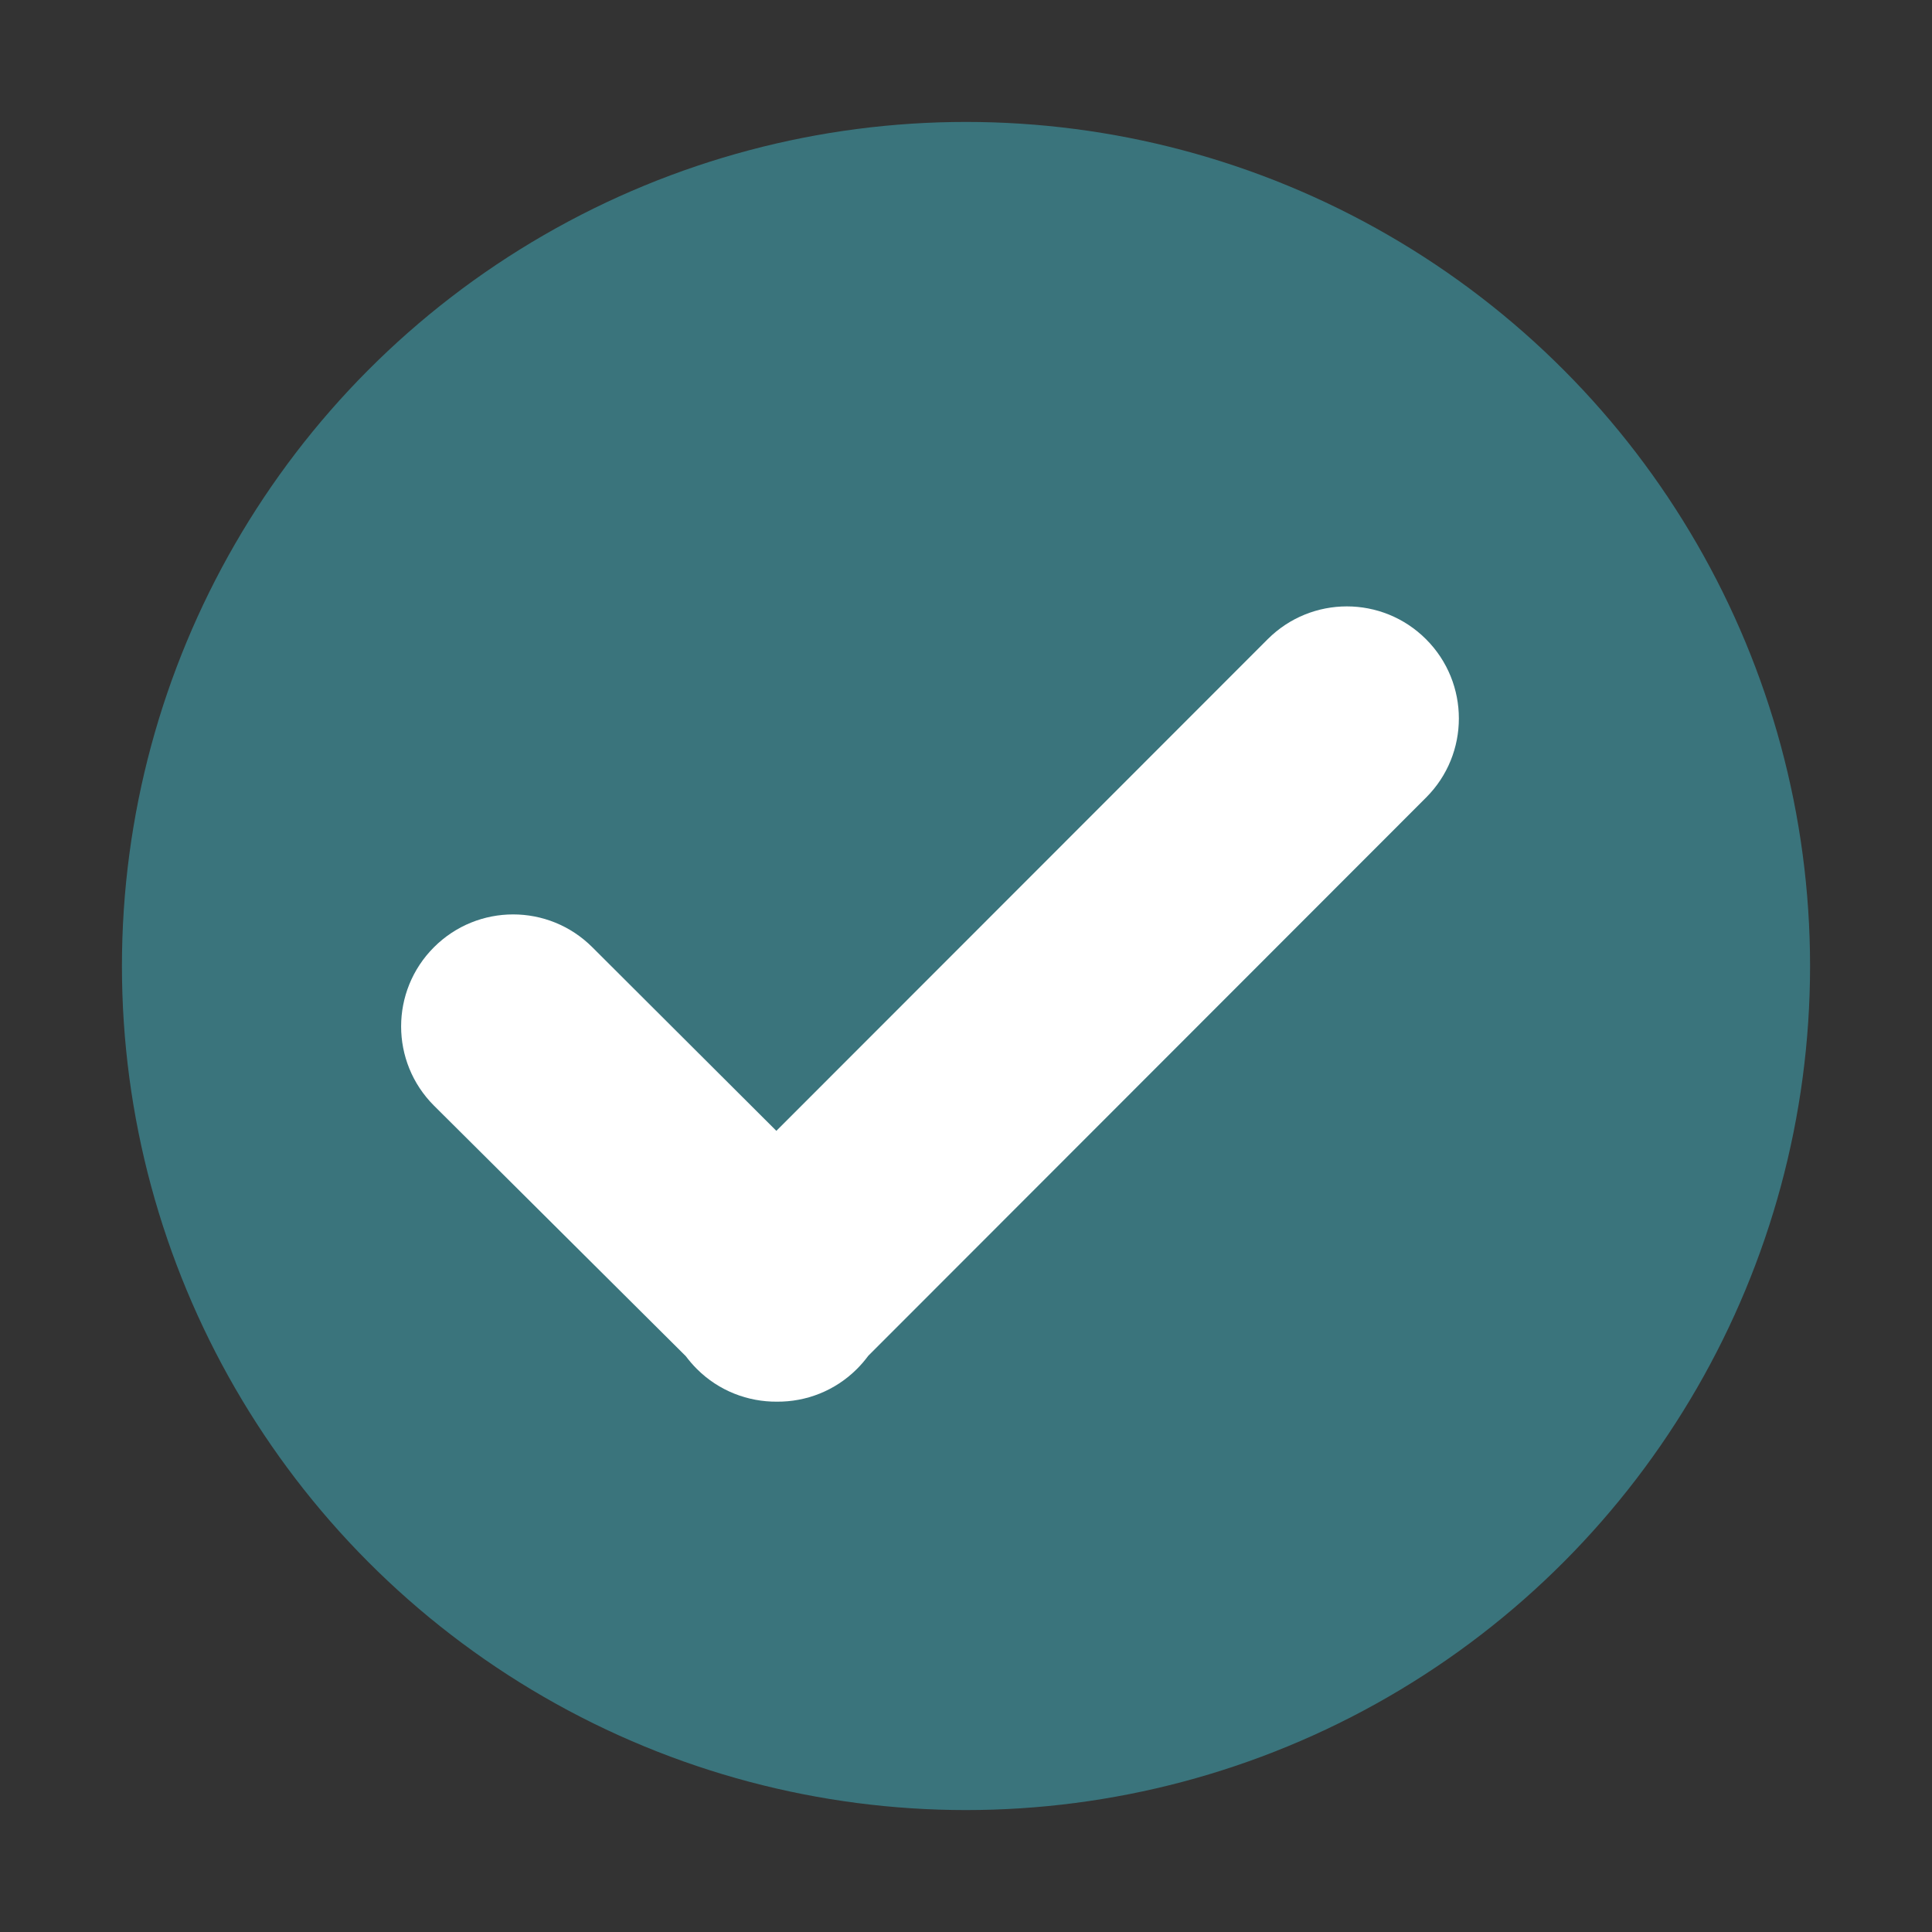 <svg enable-background="new 0 0 1792 1792" viewBox="0 0 1792 1792" xmlns="http://www.w3.org/2000/svg"><rect x="0" y="0" width="1792" height="1792" fill="#333333" stroke="none"/><circle fill="#3a747c" cx="896" cy="896" r="782.9" /><path d="m1322.7 592.9c-40.6-40.6-106.3-40.6-146.9 0l-455.7 456-170.7-170.3c-40.6-40.6-106.3-40.6-146.9 0s-40.6 106.3 0 146.9l233.6 232.4c3.1 4.1 6.5 8.1 10.2 11.8 20.5 20.5 47.5 30.6 74.4 30.4 26.8.2 53.7-9.9 74.2-30.4 3.8-3.8 7.3-7.9 10.4-12.1l517.4-517.8c40.6-40.5 40.6-106.3 0-146.9z" fill="#FFF"/></svg>